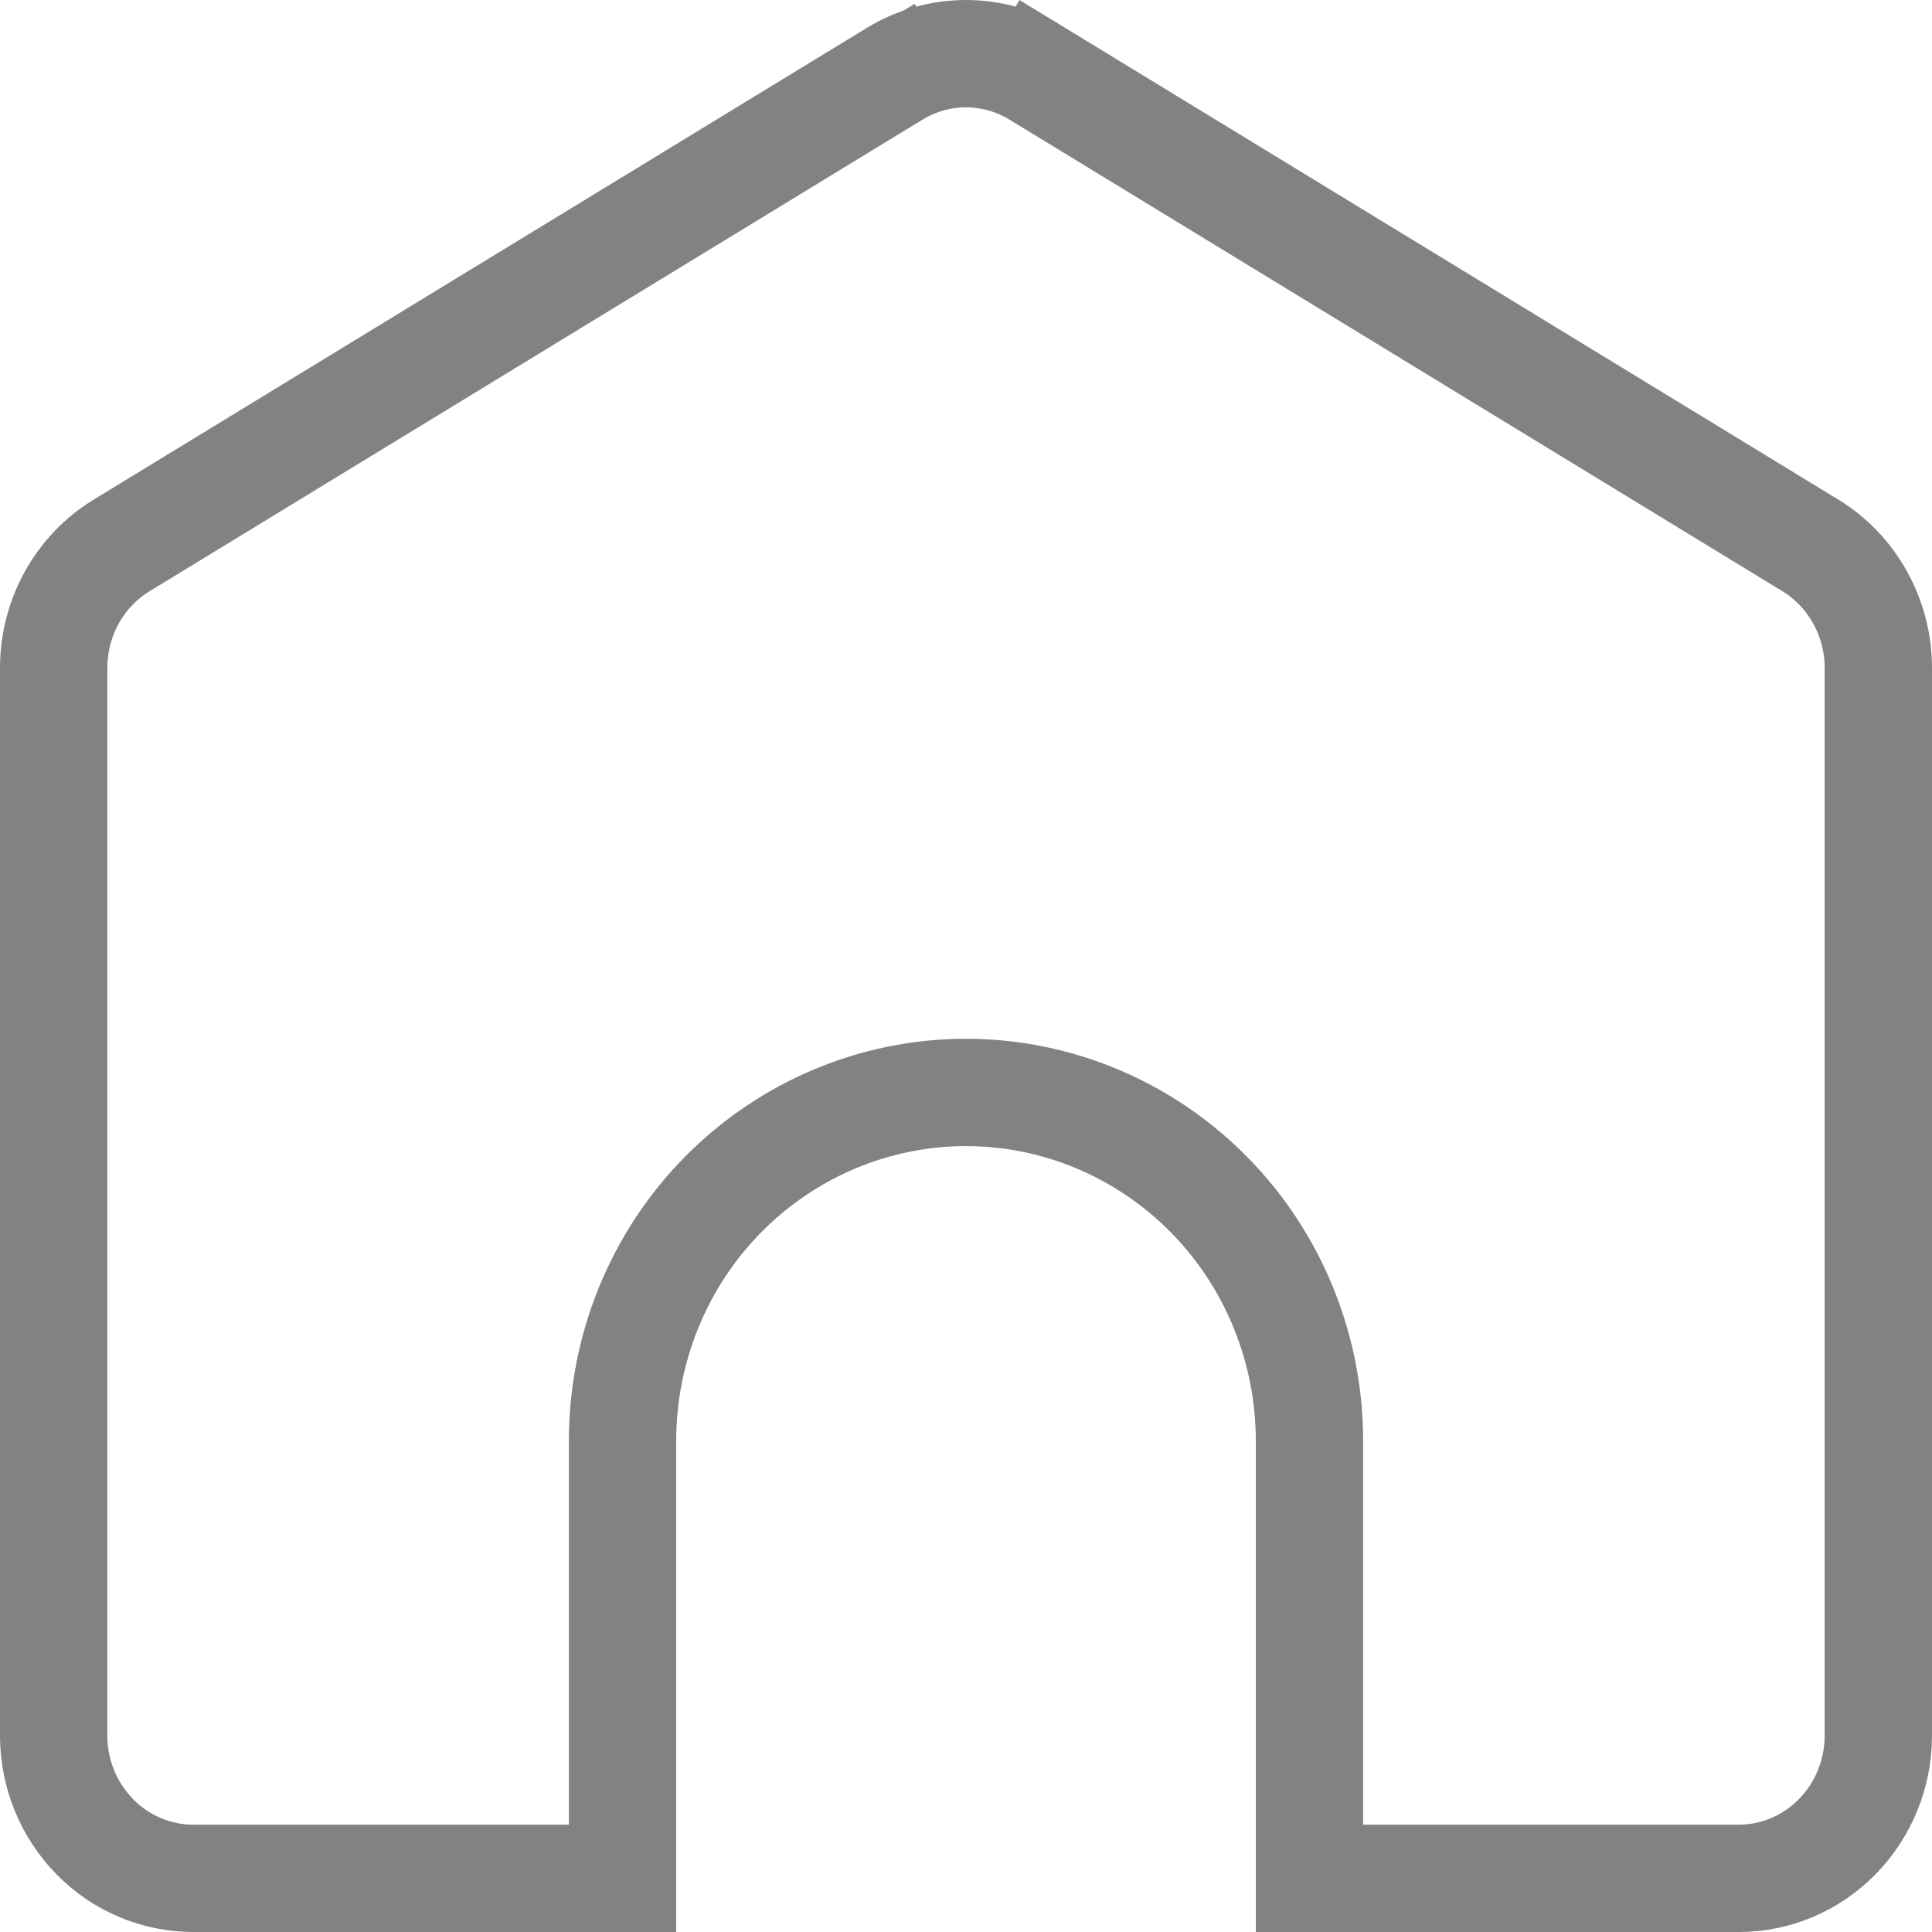 <svg width="18" height="18" viewBox="0 0 18 18" fill="none" xmlns="http://www.w3.org/2000/svg">
<path d="M12.2 17.5V13.424C12.2 12.566 11.865 11.741 11.266 11.132C10.666 10.523 9.851 10.178 9 10.178C8.149 10.178 7.334 10.523 6.734 11.132C6.135 11.741 5.8 12.566 5.8 13.424V17.5H1.8C1.458 17.5 1.128 17.362 0.884 17.113C0.639 16.864 0.5 16.525 0.5 16.17V6.223C0.5 5.992 0.559 5.765 0.67 5.565C0.782 5.364 0.942 5.198 1.134 5.081L8.334 0.688L8.095 0.295L8.334 0.688C8.536 0.565 8.766 0.5 9 0.5C9.234 0.5 9.464 0.565 9.666 0.688L9.926 0.261L9.666 0.688L16.866 5.081C17.058 5.198 17.218 5.364 17.329 5.565C17.441 5.765 17.5 5.992 17.5 6.223V16.17C17.5 16.525 17.361 16.864 17.116 17.113C16.872 17.362 16.542 17.5 16.2 17.5H12.2Z" stroke="#828282"/>
</svg>

